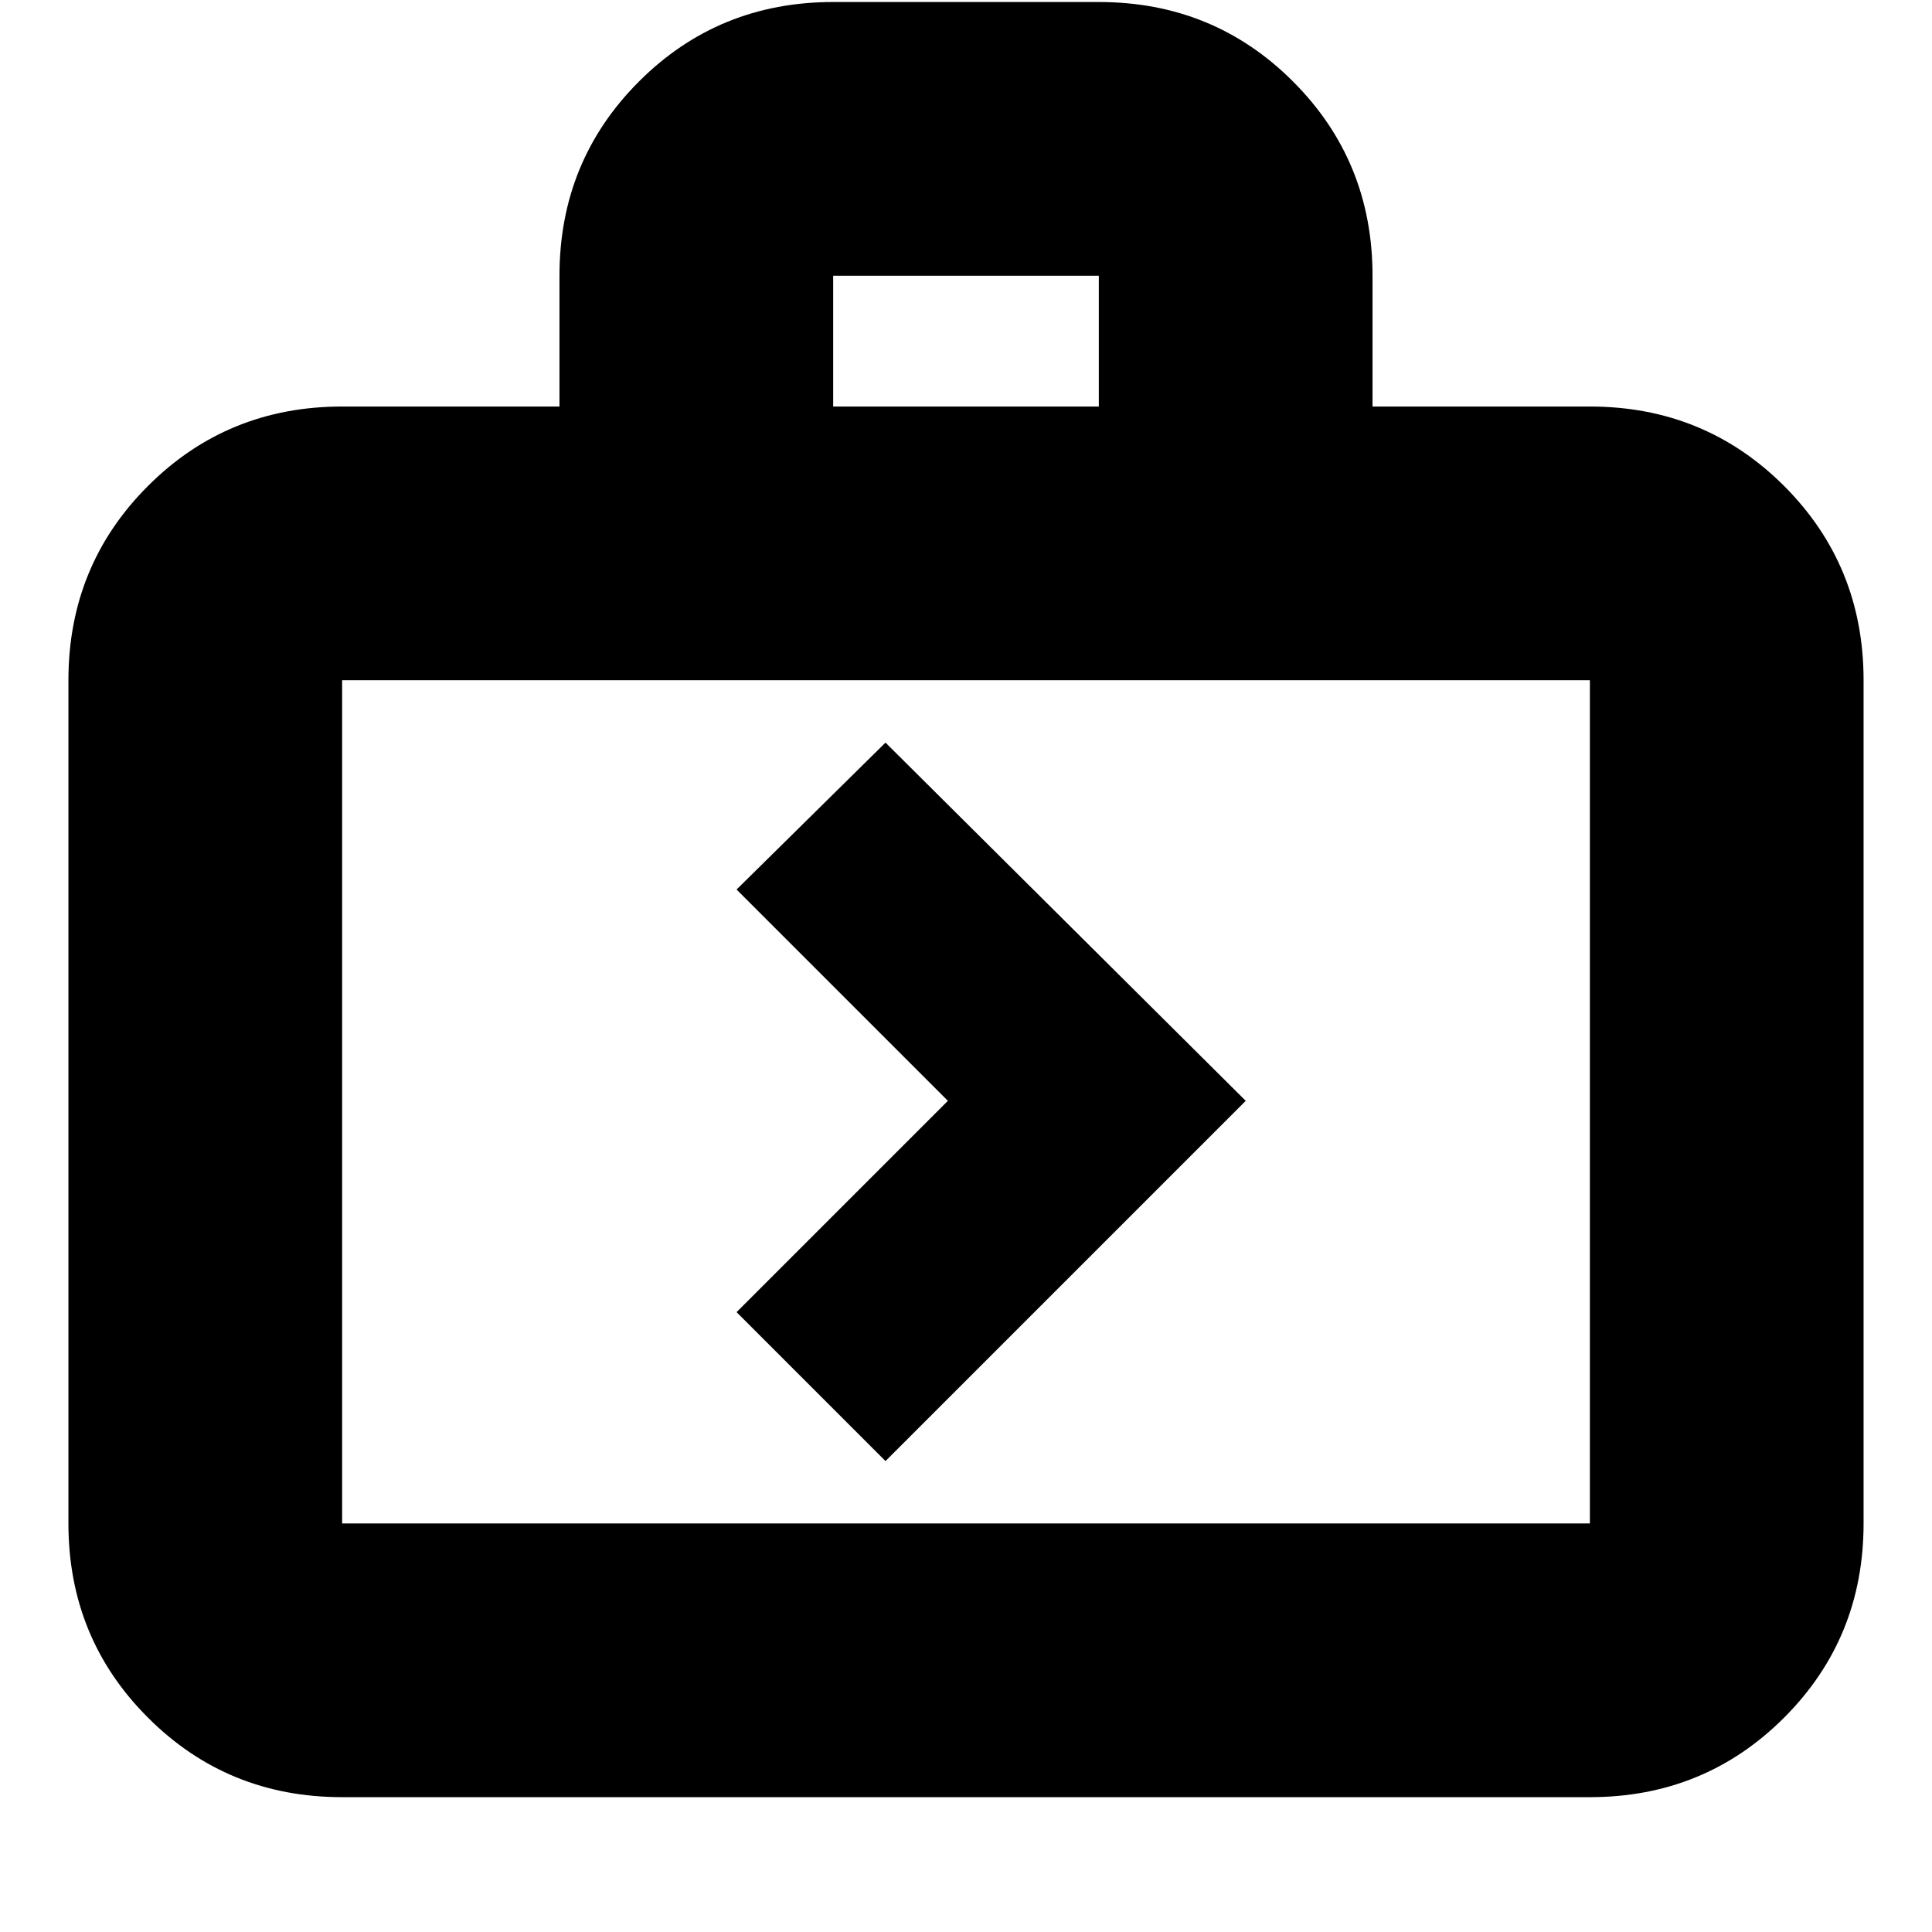 <svg xmlns="http://www.w3.org/2000/svg" height="24" width="24"><path d="m11 18.15 4.475-4.475L11 9.225 9.15 11.05l2.625 2.625L9.15 16.3Zm-6.75 4.175q-1.425 0-2.412-.988Q.85 20.35.85 18.925V8.45q0-1.425.988-2.413.987-.987 2.412-.987h2.7V3.425q0-1.425.988-2.413.987-.987 2.412-.987h3.3q1.425 0 2.412.987.988.988.988 2.413V5.05h2.7q1.425 0 2.413.987.987.988.987 2.413v10.475q0 1.425-.987 2.412-.988.988-2.413.988Zm6.1-17.275h3.3V3.425h-3.3Zm-6.1 13.875h15.5V8.45H4.25v10.475Zm0 0V8.45v10.475Z"/></svg>